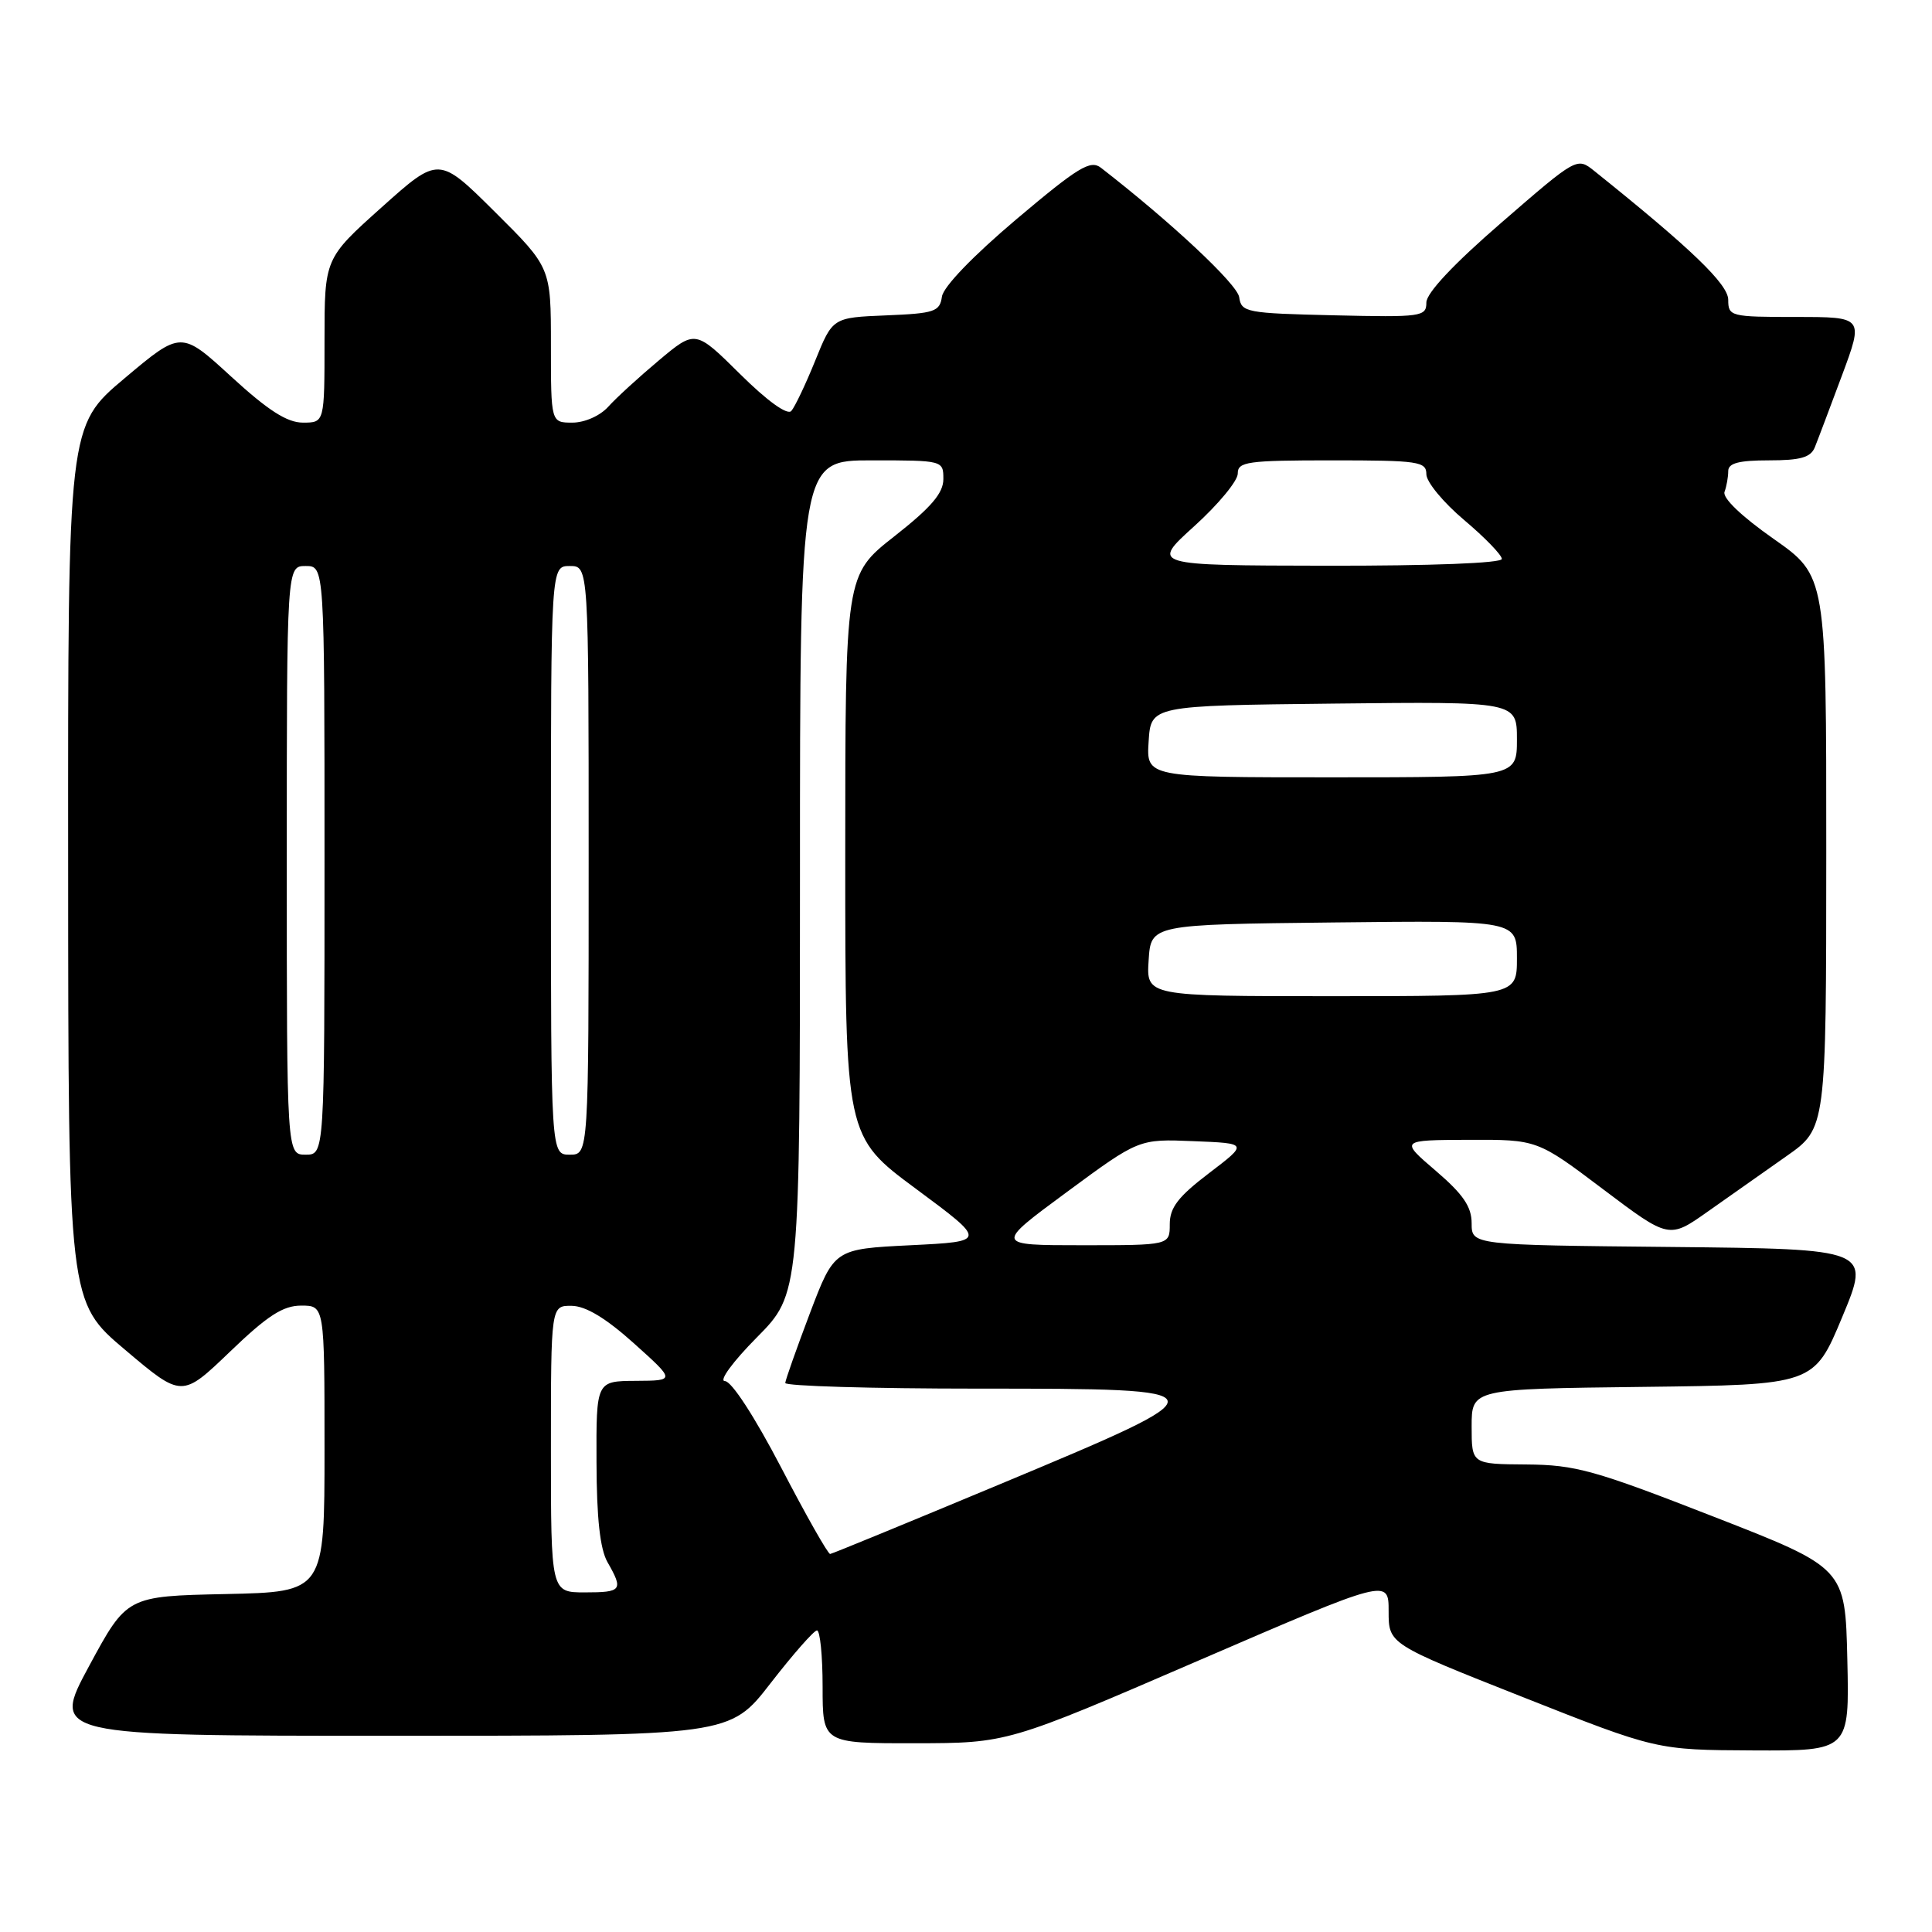 <?xml version="1.0" encoding="UTF-8" standalone="no"?>
<!DOCTYPE svg PUBLIC "-//W3C//DTD SVG 1.1//EN" "http://www.w3.org/Graphics/SVG/1.1/DTD/svg11.dtd" >
<svg xmlns="http://www.w3.org/2000/svg" xmlns:xlink="http://www.w3.org/1999/xlink" version="1.1" viewBox="0 0 256 256">
 <g >
 <path fill="currentColor"
d=" M 244.78 219.88 C 244.50 207.76 244.50 207.76 227.00 200.94 C 211.27 194.80 208.77 194.10 202.25 194.05 C 195.00 194.00 195.00 194.00 195.00 189.02 C 195.00 184.04 195.00 184.04 217.68 183.77 C 240.36 183.50 240.36 183.50 244.11 174.50 C 247.86 165.50 247.86 165.50 221.43 165.23 C 195.00 164.97 195.00 164.97 195.00 162.09 C 195.00 159.89 193.87 158.24 190.25 155.14 C 185.50 151.07 185.50 151.07 194.60 151.03 C 203.70 151.00 203.70 151.00 212.43 157.59 C 221.16 164.17 221.16 164.17 226.33 160.51 C 229.17 158.50 233.86 155.20 236.74 153.18 C 241.98 149.50 241.98 149.50 241.99 112.90 C 242.00 76.31 242.00 76.31 235.01 71.40 C 230.76 68.42 228.21 65.98 228.51 65.17 C 228.78 64.44 229.00 63.20 229.00 62.42 C 229.00 61.37 230.40 61.00 234.39 61.00 C 238.60 61.00 239.94 60.61 240.48 59.25 C 240.87 58.29 242.48 54.01 244.07 49.75 C 246.95 42.00 246.95 42.00 237.97 42.00 C 229.31 42.00 229.00 41.92 229.00 39.73 C 229.00 37.66 224.10 32.95 211.26 22.66 C 208.96 20.82 208.96 20.82 198.98 29.47 C 192.62 34.97 189.00 38.83 189.00 40.09 C 189.00 41.96 188.38 42.05 176.75 41.78 C 165.14 41.51 164.48 41.39 164.20 39.38 C 163.95 37.65 155.19 29.45 145.88 22.23 C 144.49 21.15 142.88 22.13 134.69 29.04 C 128.91 33.93 125.00 37.99 124.81 39.31 C 124.53 41.29 123.84 41.53 117.42 41.79 C 110.33 42.08 110.33 42.08 108.02 47.79 C 106.75 50.93 105.32 53.93 104.85 54.46 C 104.32 55.04 101.66 53.13 98.06 49.56 C 92.14 43.70 92.14 43.70 87.32 47.74 C 84.67 49.96 81.64 52.73 80.60 53.89 C 79.51 55.10 77.47 56.00 75.85 56.00 C 73.00 56.00 73.00 56.00 73.00 45.72 C 73.00 35.45 73.00 35.45 65.57 28.07 C 58.14 20.69 58.14 20.69 50.57 27.47 C 43.00 34.25 43.00 34.25 43.00 45.12 C 43.00 56.00 43.00 56.00 40.14 56.00 C 38.04 56.00 35.53 54.39 30.64 49.91 C 24.00 43.82 24.00 43.82 16.50 50.13 C 9.00 56.44 9.00 56.44 9.03 114.47 C 9.05 172.50 9.05 172.50 16.58 178.86 C 24.10 185.22 24.10 185.22 30.47 179.11 C 35.45 174.32 37.50 173.00 39.91 173.00 C 43.00 173.00 43.00 173.00 43.00 191.97 C 43.00 210.94 43.00 210.94 29.90 211.22 C 16.81 211.50 16.81 211.50 11.81 220.75 C 6.82 230.00 6.82 230.00 51.76 230.00 C 96.71 230.00 96.71 230.00 102.10 223.04 C 105.07 219.21 107.84 216.06 108.25 216.04 C 108.66 216.02 109.00 219.38 109.00 223.50 C 109.00 231.00 109.00 231.00 121.25 230.99 C 133.50 230.97 133.50 230.97 158.75 220.06 C 184.00 209.16 184.00 209.16 184.00 213.50 C 184.00 217.84 184.00 217.84 201.75 224.86 C 219.50 231.88 219.50 231.88 232.28 231.94 C 245.06 232.00 245.06 232.00 244.78 219.88 Z  M 73.00 192.00 C 73.00 173.00 73.00 173.00 75.75 173.03 C 77.61 173.05 80.28 174.66 84.00 178.00 C 89.50 182.94 89.50 182.94 84.25 182.97 C 79.00 183.00 79.00 183.00 79.04 193.75 C 79.06 201.18 79.51 205.27 80.50 207.00 C 82.62 210.71 82.41 211.00 77.50 211.00 C 73.00 211.00 73.00 211.00 73.00 192.00 Z  M 103.52 194.48 C 99.97 187.68 96.93 183.00 96.05 183.00 C 95.22 183.00 97.10 180.43 100.28 177.22 C 106.00 171.44 106.00 171.44 106.00 116.22 C 106.00 61.00 106.00 61.00 115.50 61.00 C 124.95 61.00 125.00 61.01 125.00 63.48 C 125.00 65.35 123.38 67.24 118.50 71.07 C 112.00 76.18 112.00 76.18 112.00 113.38 C 112.00 150.59 112.00 150.59 121.39 157.54 C 130.78 164.50 130.78 164.50 120.66 165.00 C 110.55 165.50 110.55 165.50 107.32 174.00 C 105.55 178.68 104.08 182.84 104.05 183.25 C 104.02 183.66 115.51 184.00 129.57 184.00 C 162.60 184.00 162.62 184.09 132.49 196.67 C 120.39 201.72 110.28 205.88 110.00 205.91 C 109.72 205.94 106.81 200.80 103.52 194.48 Z  M 141.35 157.96 C 150.91 150.91 150.91 150.91 158.15 151.21 C 165.39 151.50 165.39 151.50 160.19 155.46 C 156.12 158.56 155.00 160.01 155.00 162.21 C 155.00 165.00 155.00 165.00 143.40 165.00 C 131.80 165.00 131.80 165.00 141.35 157.96 Z  M 38.00 114.00 C 38.00 75.00 38.00 75.00 40.50 75.00 C 43.00 75.00 43.00 75.00 43.00 114.00 C 43.00 153.00 43.00 153.00 40.50 153.00 C 38.00 153.00 38.00 153.00 38.00 114.00 Z  M 73.00 114.00 C 73.00 75.00 73.00 75.00 75.50 75.00 C 78.00 75.00 78.00 75.00 78.00 114.00 C 78.00 153.00 78.00 153.00 75.50 153.00 C 73.00 153.00 73.00 153.00 73.00 114.00 Z  M 152.20 127.25 C 152.50 122.50 152.50 122.50 176.75 122.23 C 201.00 121.96 201.00 121.96 201.00 126.98 C 201.00 132.00 201.00 132.00 176.45 132.00 C 151.89 132.00 151.89 132.00 152.20 127.25 Z  M 152.20 98.25 C 152.50 93.50 152.50 93.50 176.75 93.23 C 201.00 92.96 201.00 92.96 201.00 97.98 C 201.00 103.00 201.00 103.00 176.45 103.00 C 151.89 103.00 151.89 103.00 152.20 98.25 Z  M 158.26 69.71 C 161.43 66.84 164.02 63.71 164.01 62.75 C 164.00 61.18 165.26 61.00 176.50 61.00 C 187.98 61.00 189.00 61.15 189.00 62.84 C 189.00 63.86 191.25 66.58 194.00 68.90 C 196.75 71.22 199.00 73.54 199.00 74.06 C 199.00 74.62 189.63 74.98 175.75 74.96 C 152.50 74.92 152.50 74.92 158.26 69.71 Z "/>
</g>
</svg>